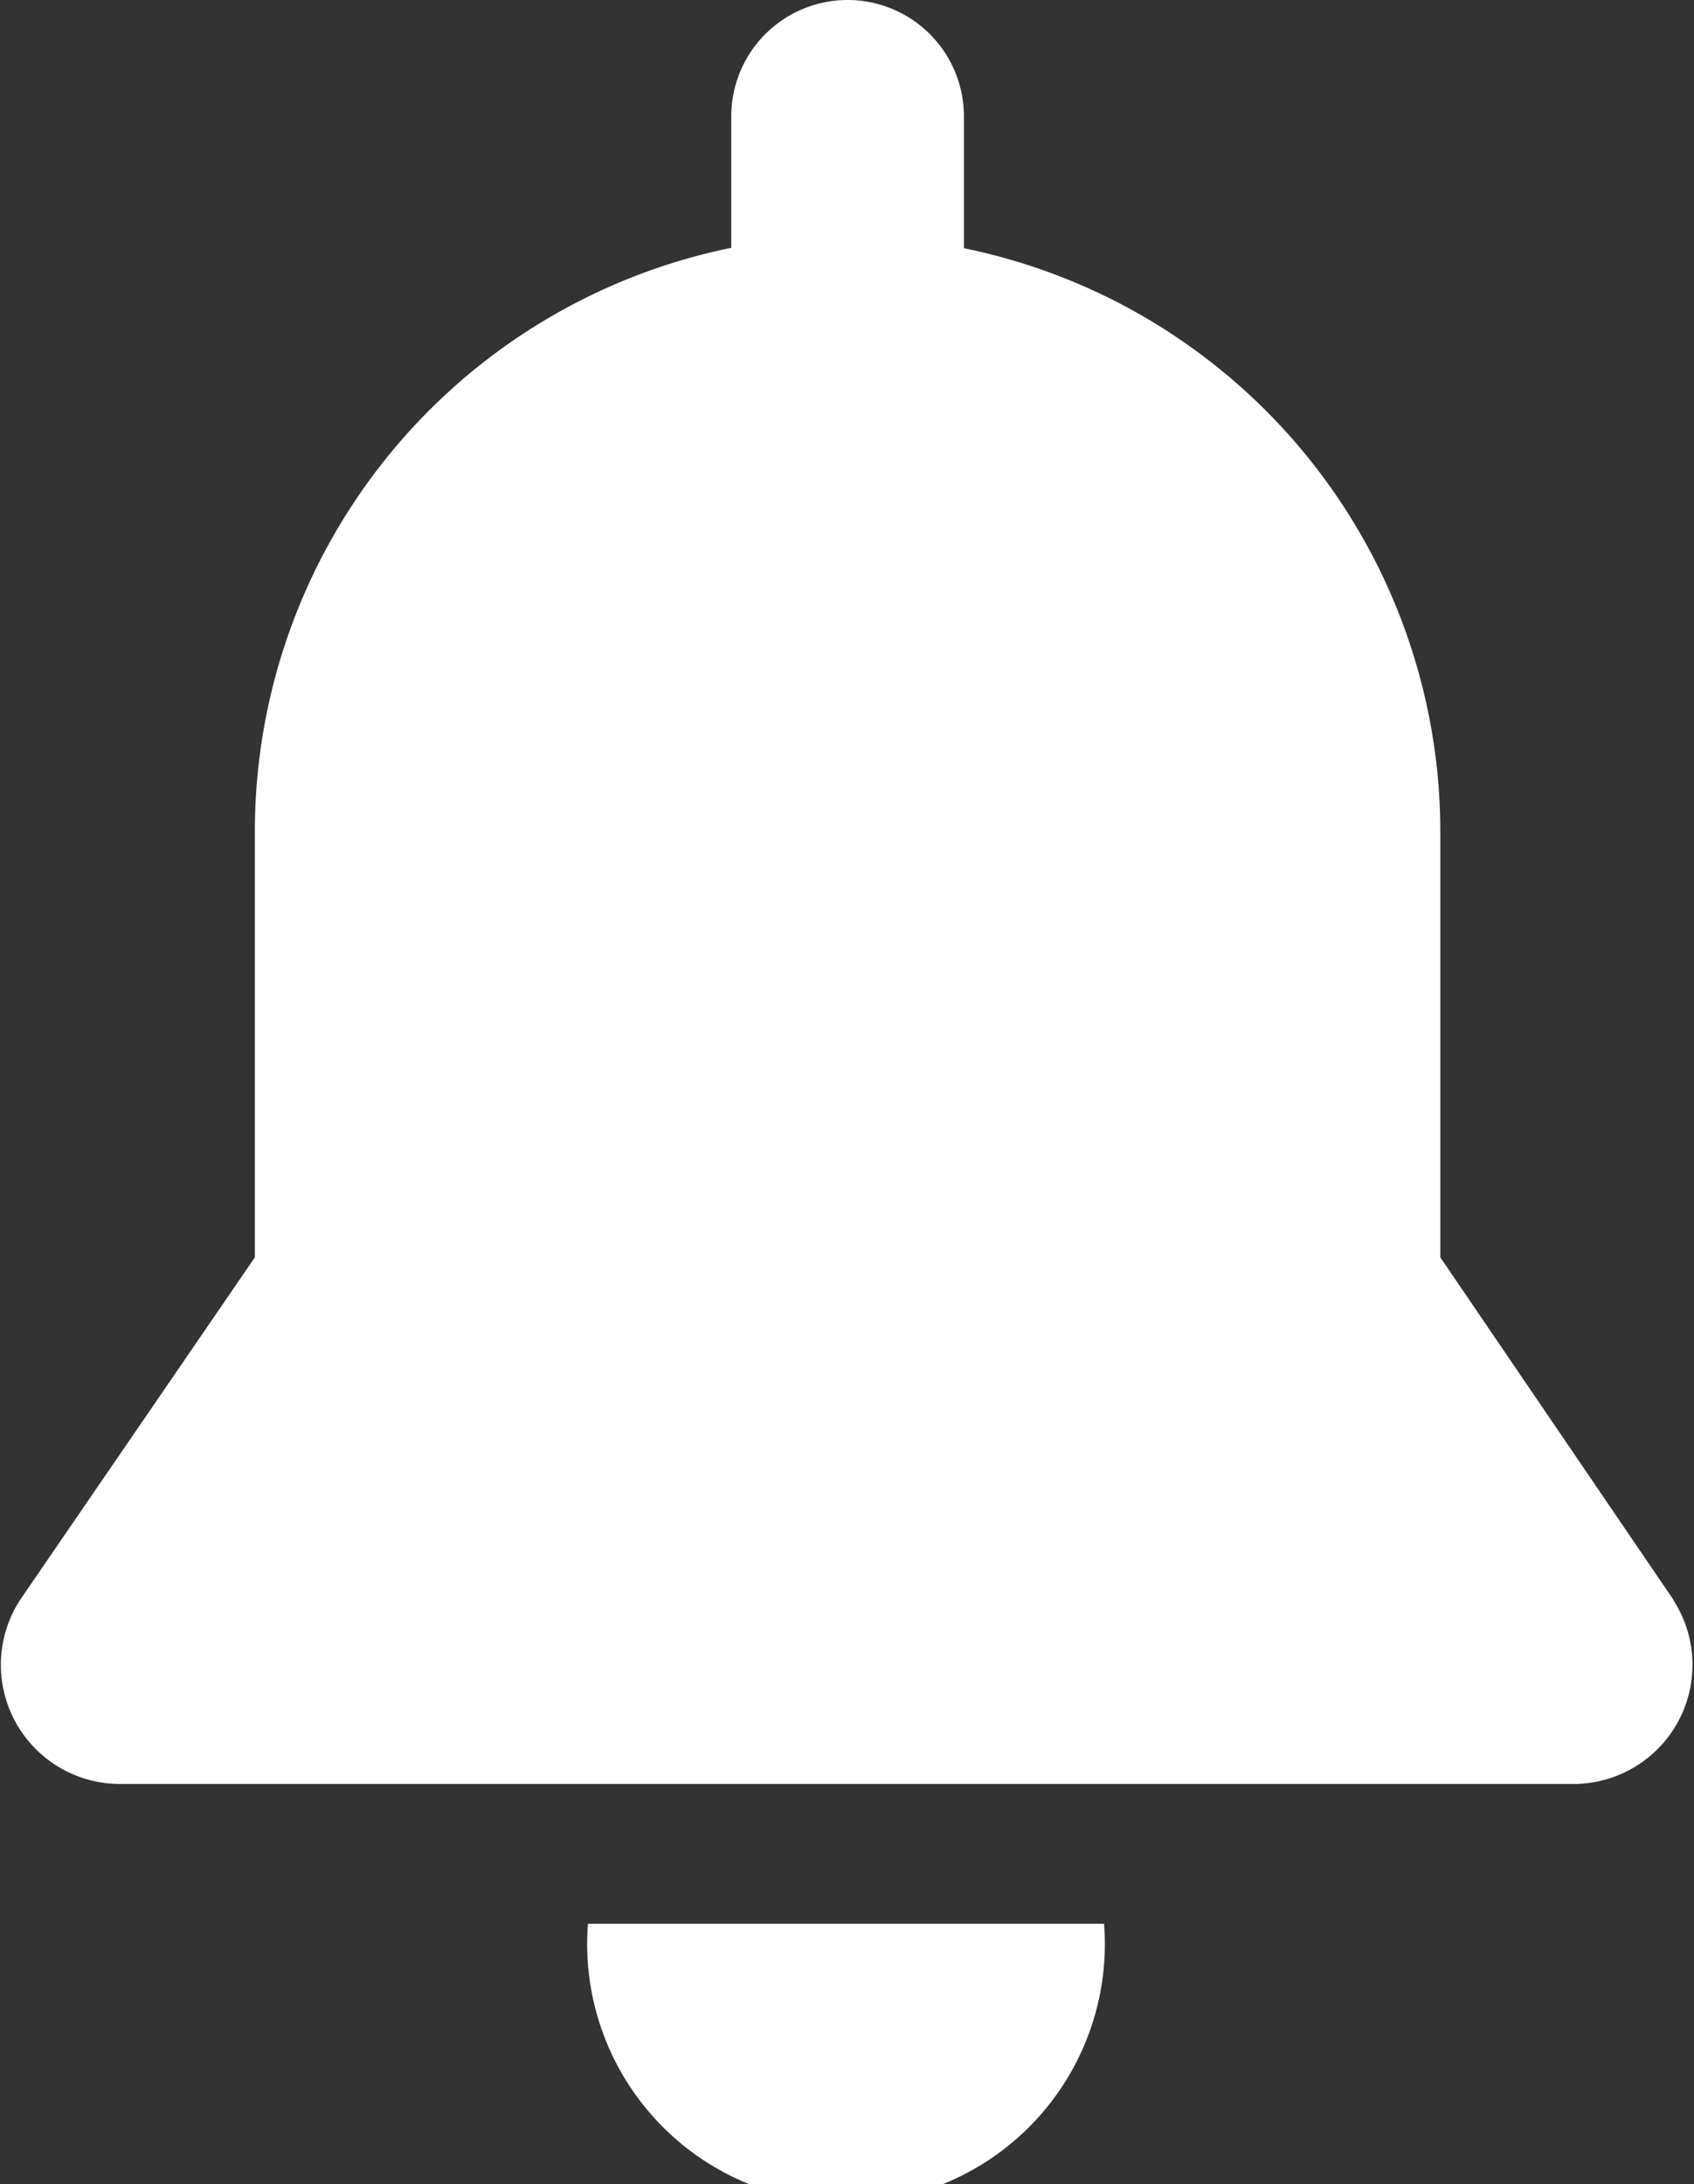 <svg xmlns="http://www.w3.org/2000/svg" width="42.67" height="55" viewBox="0 0 42.67 55">
  <rect x="0" y="0" width="42.67" height="55" fill="#333333" stroke="none"/>
  <defs>
    <style>
      .cls-1 {
        fill: #fff;
      }
    </style>
  </defs>
  <title>Asset 26</title>
  <g id="Layer_2" data-name="Layer 2">
    <g id="Layer_7" data-name="Layer 7">
      <g>
        <path class="cls-1" d="M14.81,48.44v0a6.52,6.52,0,1,0,13,0v0Zm0,0"/>
        <path class="cls-1" d="M42.15,40.28l-5.87-8.62V20.91a15,15,0,0,0-12-14.66V2.93a2.93,2.93,0,0,0-5.86,0V6.24a15,15,0,0,0-12,14.66V31.66L.51,40.28A3,3,0,0,0,3,44.92H39.7a3,3,0,0,0,2.45-4.63Zm0,0"/>
      </g>
    </g>
  </g>
</svg>
